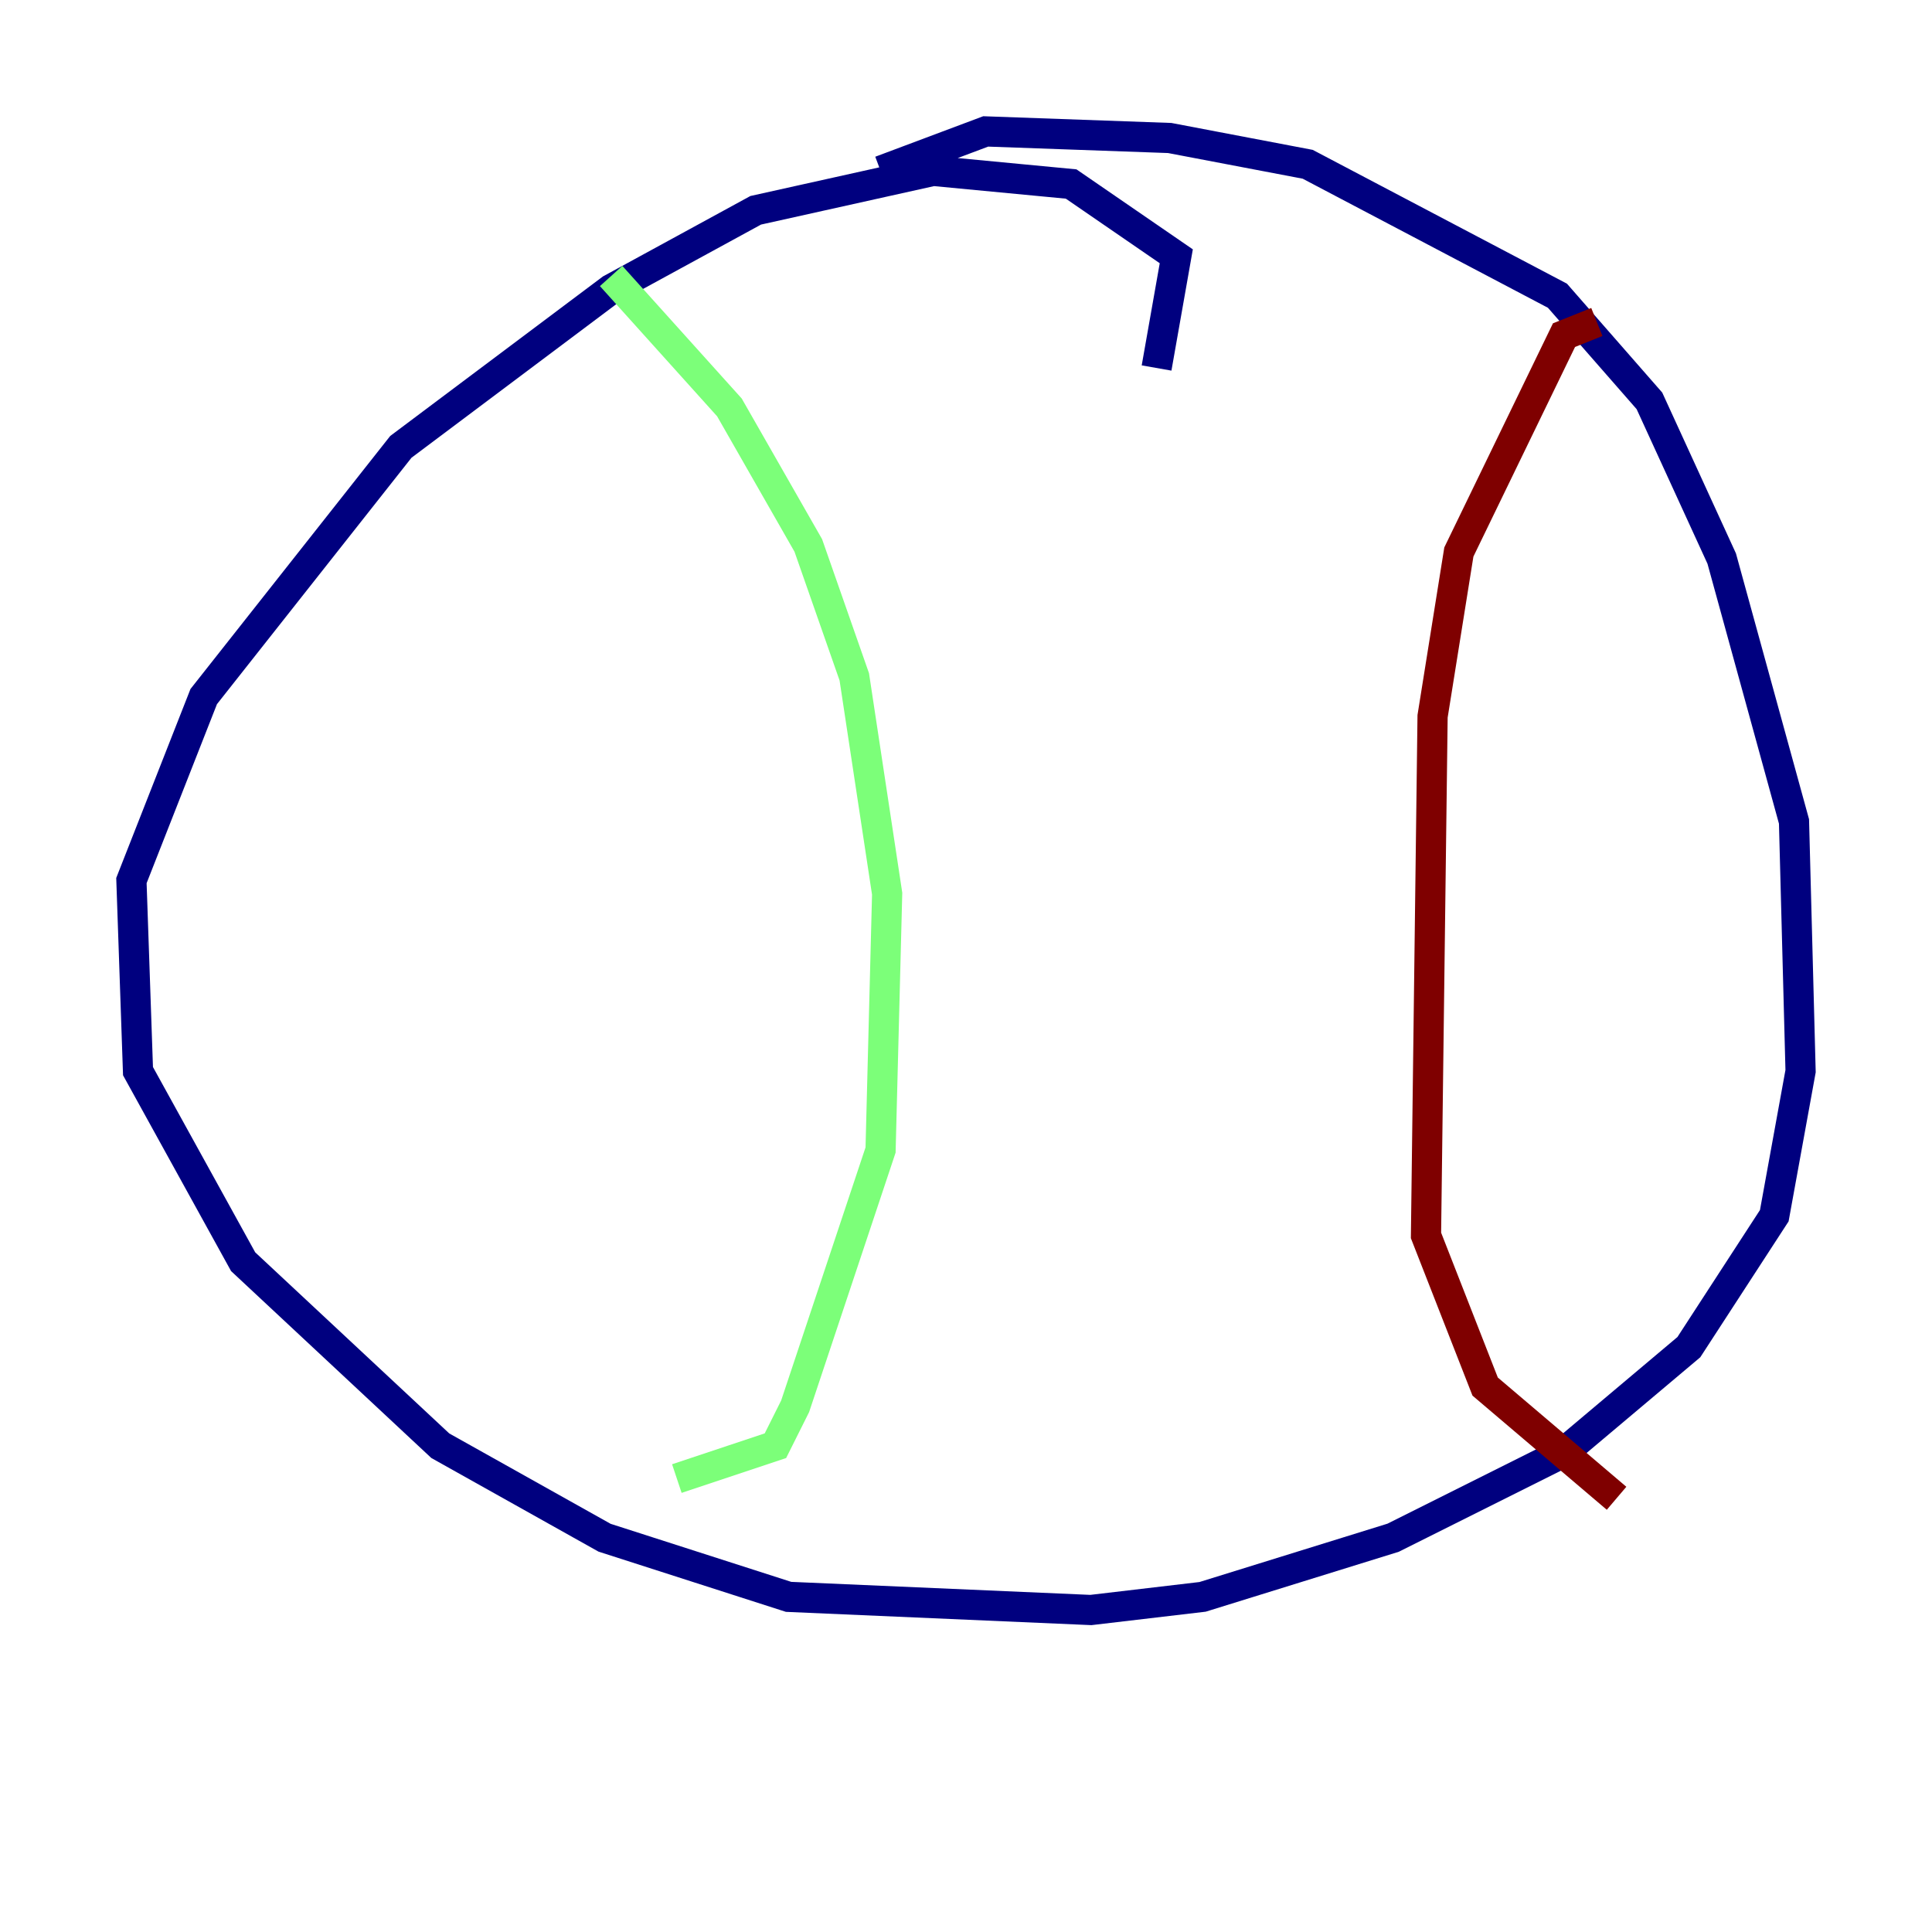 <?xml version="1.0" encoding="utf-8" ?>
<svg baseProfile="tiny" height="128" version="1.2" viewBox="0,0,128,128" width="128" xmlns="http://www.w3.org/2000/svg" xmlns:ev="http://www.w3.org/2001/xml-events" xmlns:xlink="http://www.w3.org/1999/xlink"><defs /><polyline fill="none" points="76.626,24.381 77.932,16.98 70.966,12.191 61.823,11.32 50.068,13.932 40.49,19.157 26.558,29.605 13.497,46.15 8.707,58.34 9.143,70.966 16.109,83.592 29.17,95.782 40.054,101.878 52.245,105.796 72.272,106.667 79.674,105.796 92.299,101.878 103.619,96.218 111.891,89.252 117.551,80.544 119.293,70.966 118.857,54.422 114.068,37.007 109.279,26.558 103.184,19.592 86.639,10.884 77.497,9.143 65.306,8.707 58.34,11.32" stroke="#00007f" stroke-width="2" /><polyline fill="none" points="40.49,18.286 48.327,26.993 53.551,36.136 56.599,44.843 58.776,59.211 58.34,76.191 52.68,93.17 51.374,95.782 44.843,97.959" stroke="#7cff79" stroke-width="2" /><polyline fill="none" points="105.796,21.333 103.619,22.204 96.653,36.571 94.912,47.456 94.476,81.85 98.395,91.864 107.102,99.265" stroke="#7f0000" stroke-width="2" /></svg>